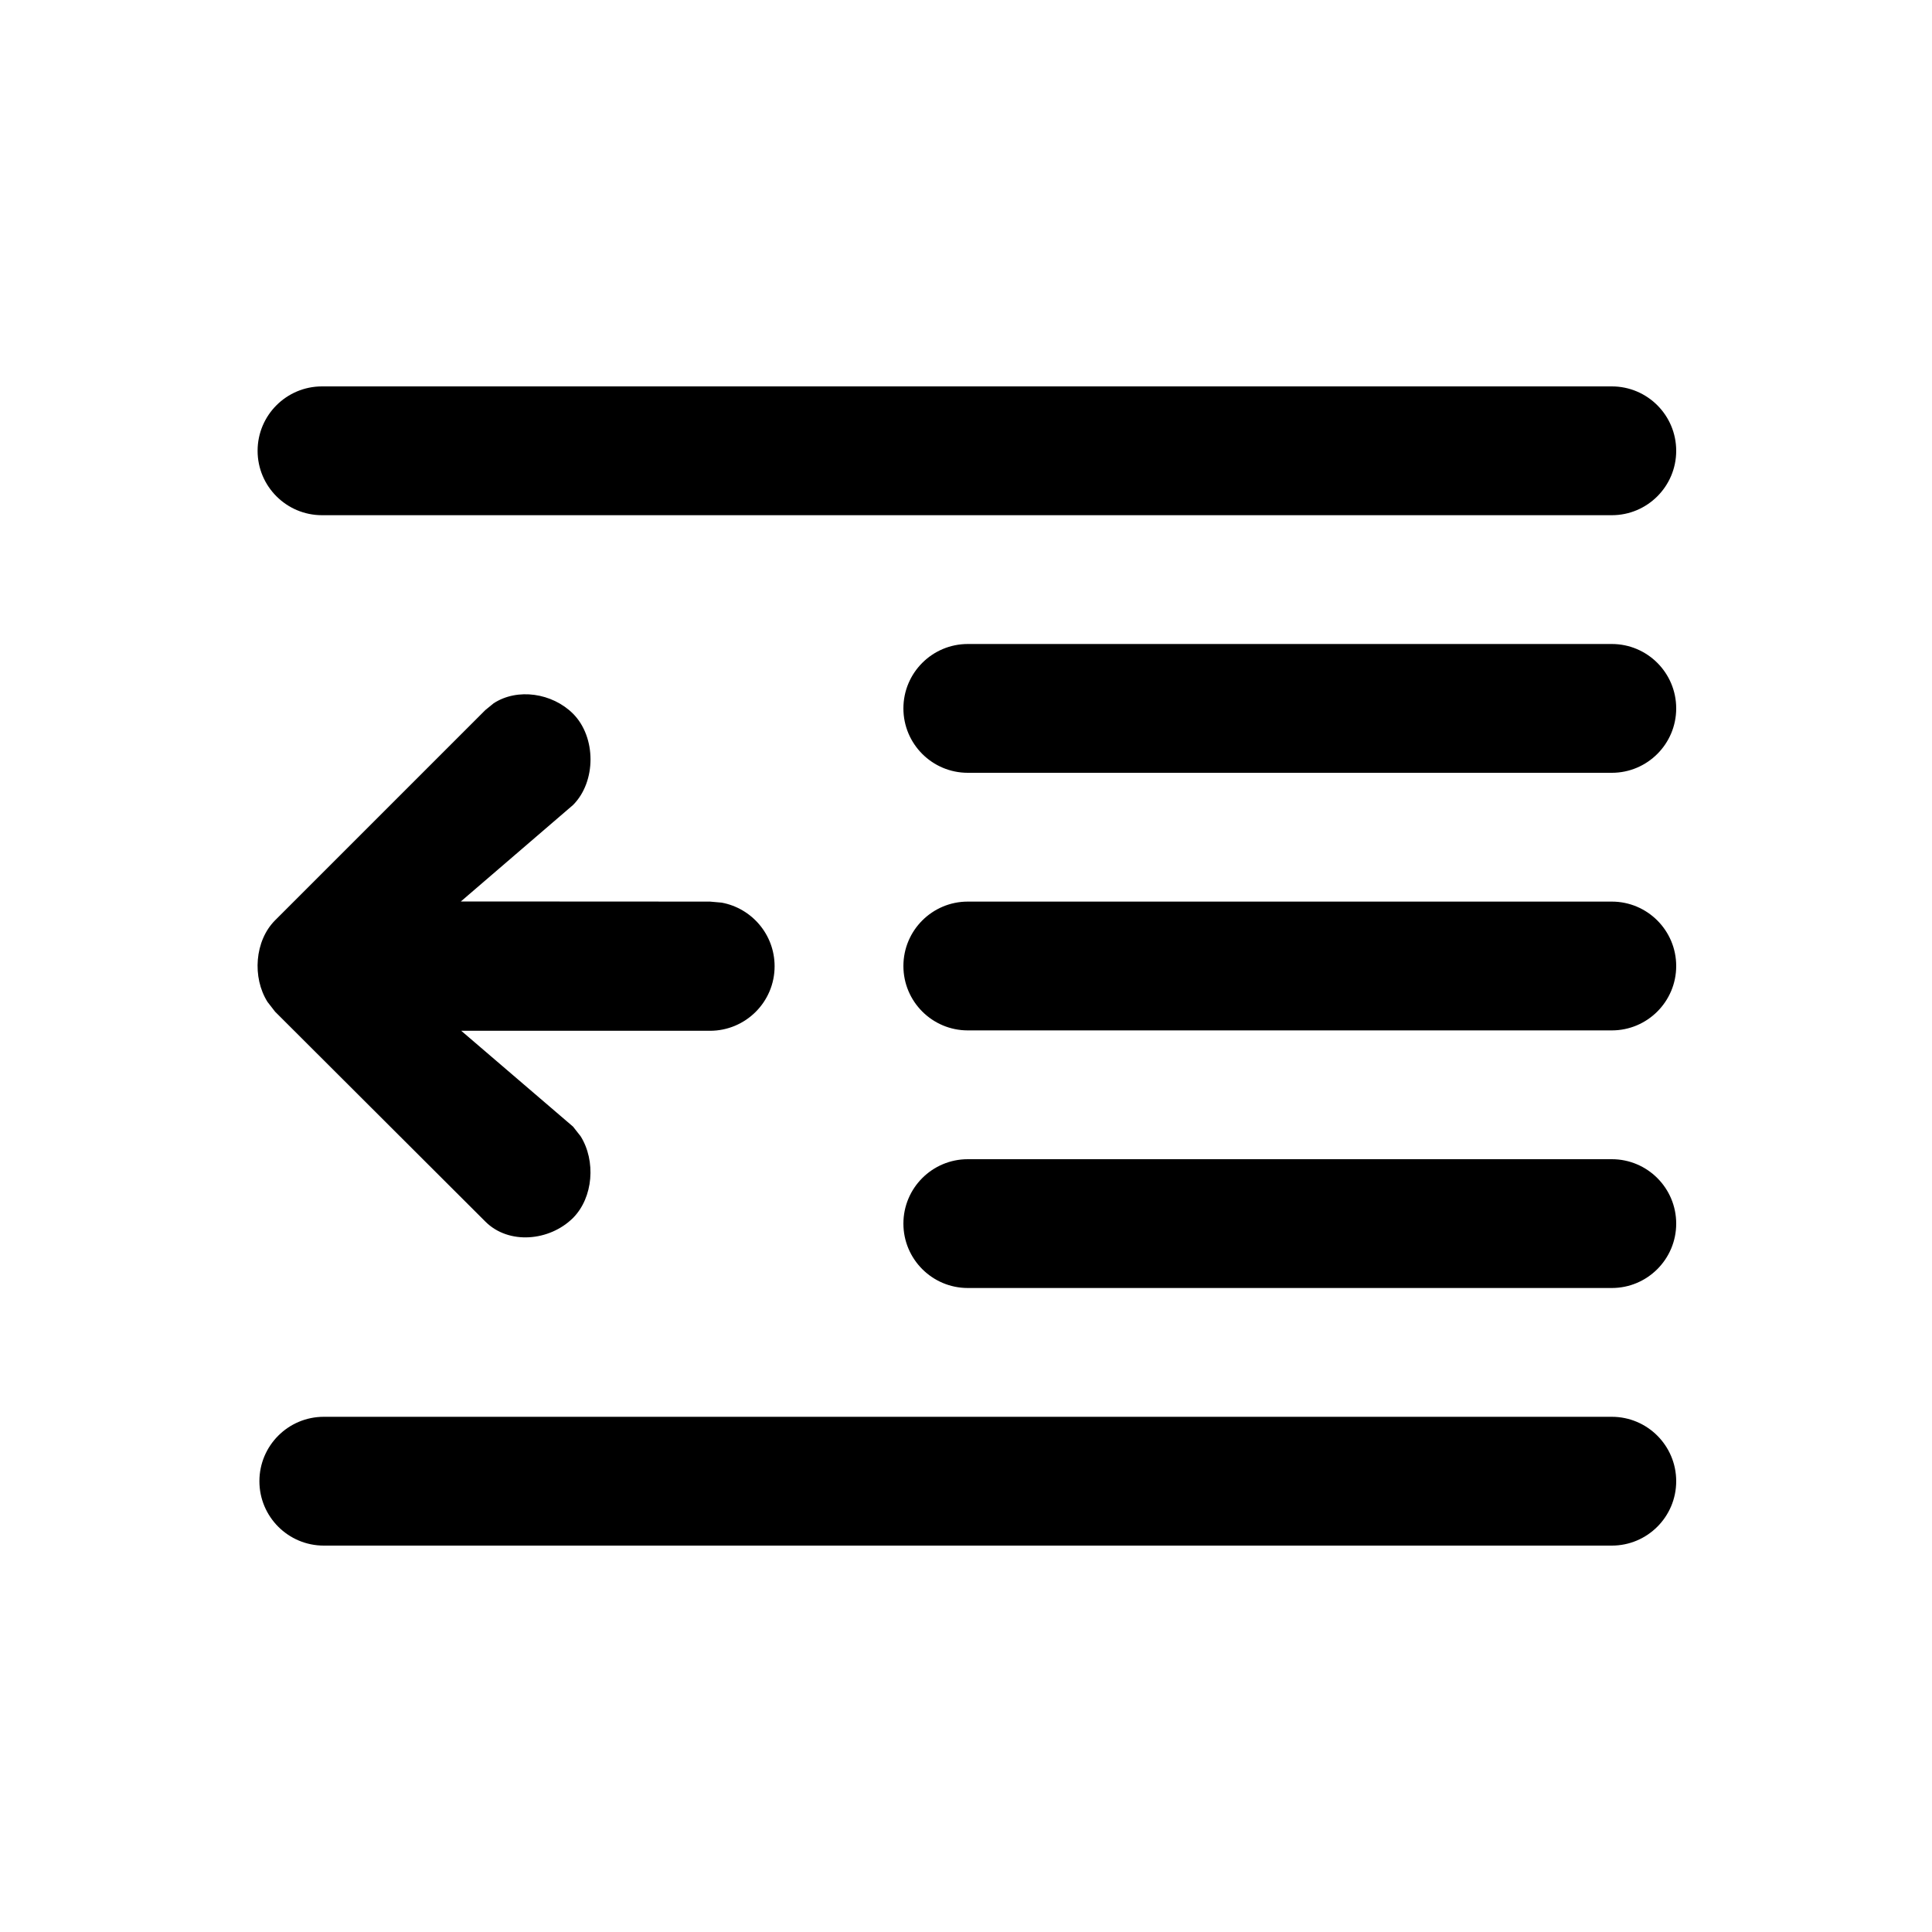 <?xml version="1.0" encoding="utf-8"?>
<svg width="15px" height="15px" viewBox="0 0 15 15" version="1.1" xmlns:xlink="http://www.w3.org/1999/xlink" xmlns="http://www.w3.org/2000/svg">
  <defs>
    <rect width="15" height="15" id="artboard_1" />
    <clipPath id="clip_1">
      <use xlink:href="#artboard_1" clip-rule="evenodd" />
    </clipPath>
  </defs>
  <g id="icon--text-outdent" clip-path="url(#clip_1)">
    <path d="M2.514 11C2.238 11 2.014 11.224 2.014 11.5C2.014 11.776 2.238 12 2.514 12L12.514 12C12.79 12 13.014 11.776 13.014 11.5C13.014 11.224 12.79 11 12.514 11L2.514 11ZM3.833 5.46L3.768 5.513L2.136 7.145C1.977 7.304 1.957 7.589 2.077 7.779L2.136 7.855L3.768 9.484C3.949 9.666 4.267 9.637 4.449 9.456C4.607 9.297 4.627 9.012 4.508 8.822L4.449 8.747L3.581 8.003L5.512 8.003C5.789 8.003 6.014 7.779 6.014 7.502C6.014 7.255 5.836 7.051 5.603 7.008L5.512 7L3.578 6.999L4.449 6.25C4.63 6.069 4.63 5.723 4.449 5.541C4.287 5.38 4.018 5.34 3.833 5.46ZM7.514 7C7.238 7 7.014 7.224 7.014 7.5C7.014 7.776 7.238 8 7.514 8L12.514 8C12.79 8 13.014 7.776 13.014 7.5C13.014 7.224 12.79 7 12.514 7L7.514 7ZM7.514 5C7.238 5 7.014 5.224 7.014 5.5C7.014 5.776 7.238 6 7.514 6L12.514 6C12.79 6 13.014 5.776 13.014 5.5C13.014 5.224 12.79 5 12.514 5L7.514 5ZM7.514 9C7.238 9 7.014 9.224 7.014 9.5C7.014 9.776 7.238 10 7.514 10L12.514 10C12.79 10 13.014 9.776 13.014 9.5C13.014 9.224 12.79 9 12.514 9L7.514 9ZM2.5 3C2.224 3 2 3.224 2 3.5C2 3.776 2.224 4 2.5 4L12.514 4C12.79 4 13.014 3.776 13.014 3.5C13.014 3.224 12.79 3 12.514 3L2.5 3Z" id="Shape" fill="#000000" fill-rule="evenodd" stroke="none" artboard="2850bf62-d99d-4672-9987-f98518d76083" />
  </g>
</svg>